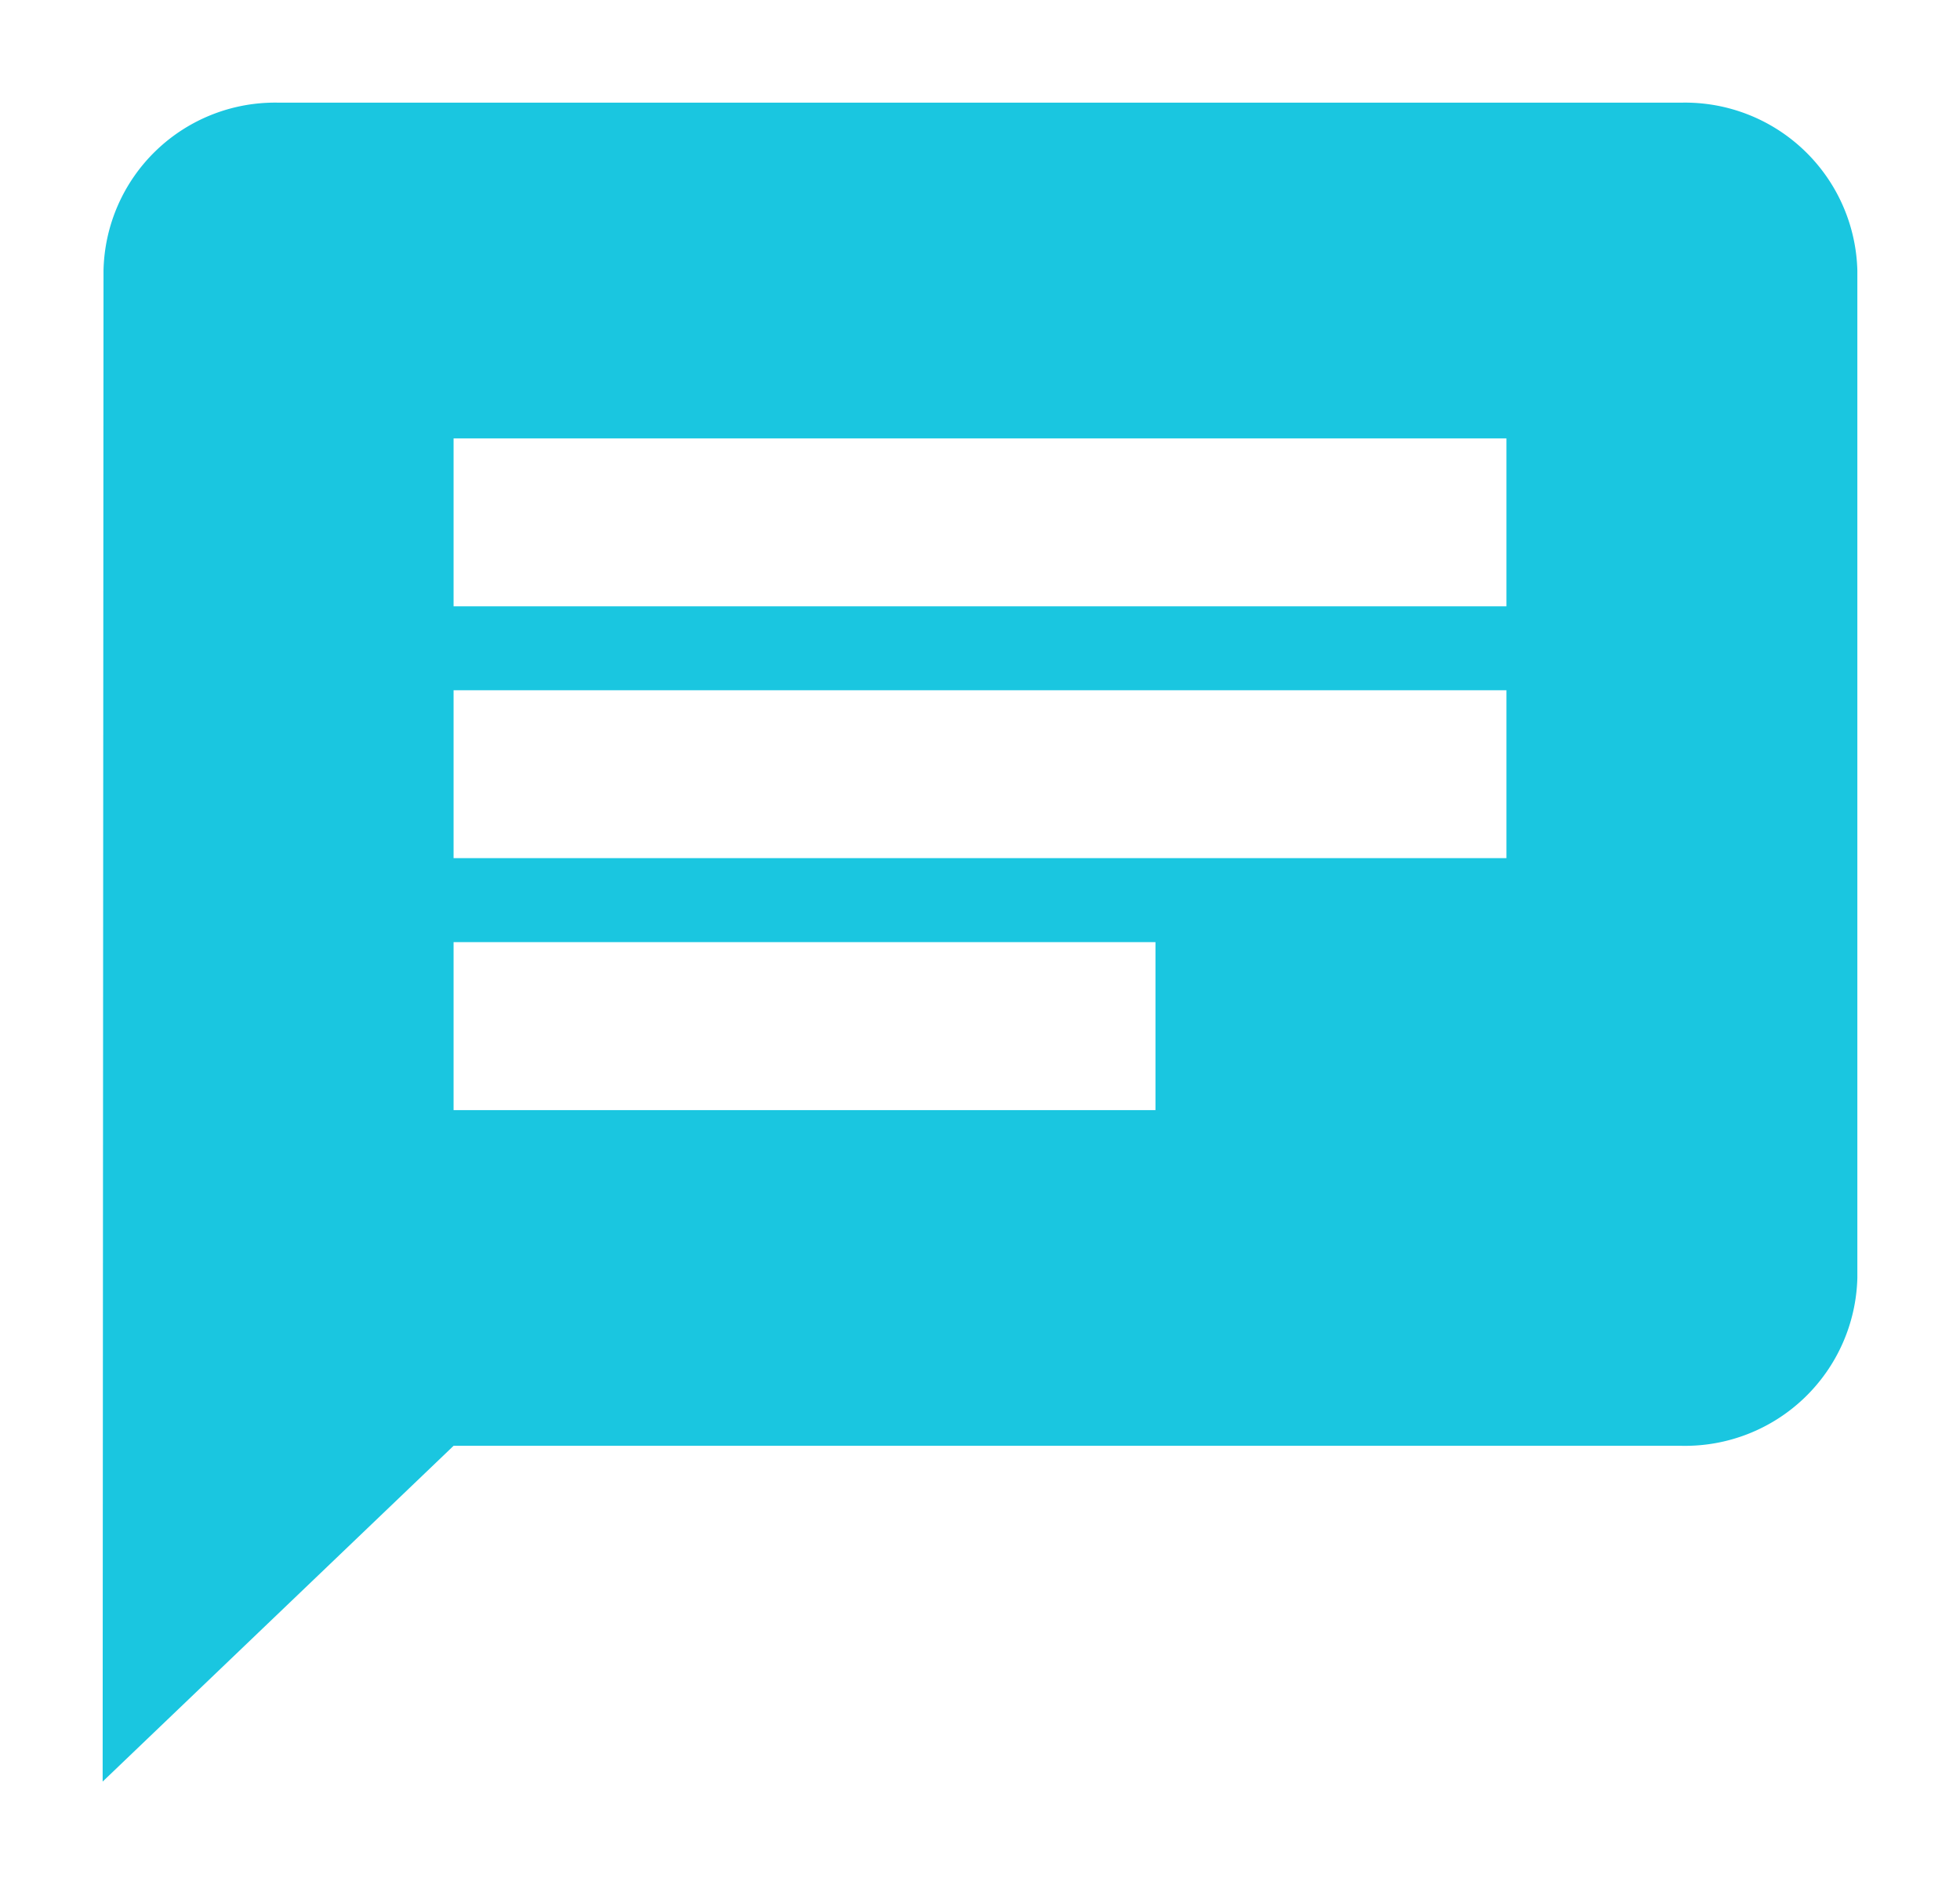 <svg id="chat-24px" xmlns="http://www.w3.org/2000/svg" width="67.899" height="65.272" viewBox="0 0 67.899 65.272">
  <path id="Path_38" data-name="Path 38" d="M0,0H67.9V65.272H0Z" fill="none"/>
  <path id="Path_39" data-name="Path 39" d="M56.708,2H8.079A5.942,5.942,0,0,0,2.03,7.816L2,60.161,14.157,48.529H56.708a5.969,5.969,0,0,0,6.079-5.816V7.816A5.969,5.969,0,0,0,56.708,2ZM14.157,22.356H50.63v5.816H14.157ZM38.472,36.9H14.157V31.08H38.472ZM50.63,19.448H14.157V13.632H50.63Z" transform="translate(1.556 1.556)" fill="#1ac6e0"/>
</svg>
